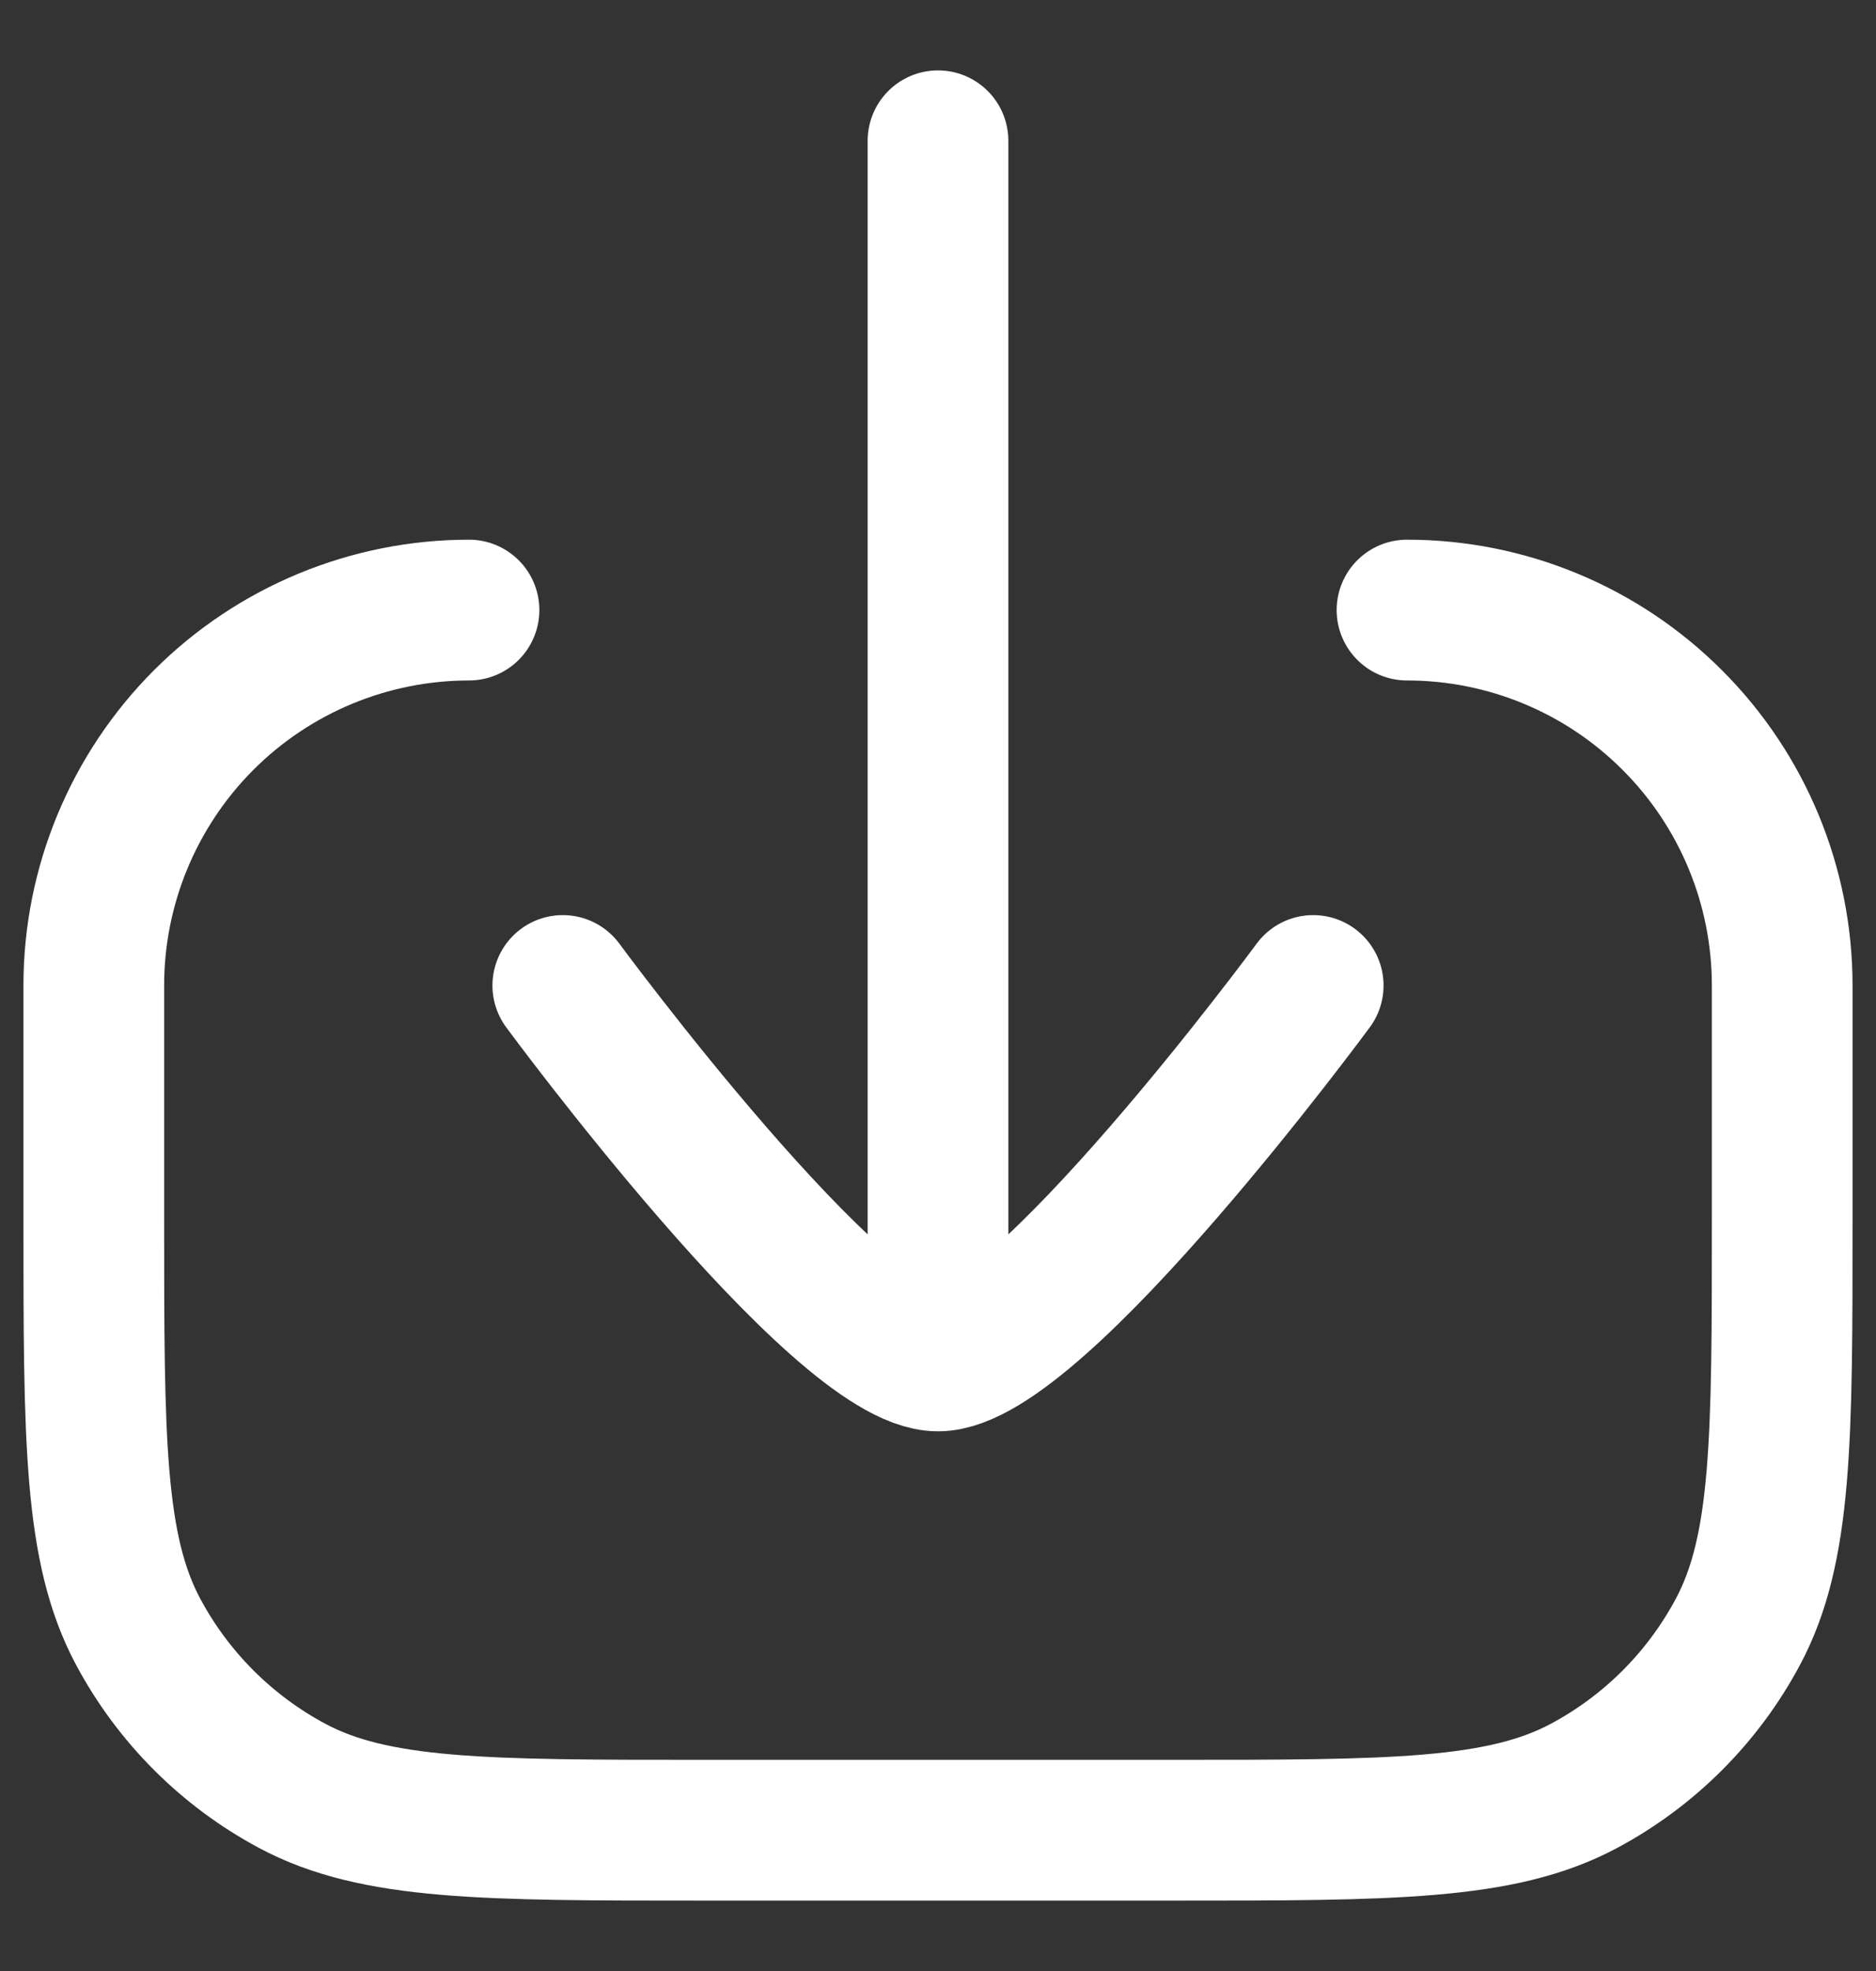 <svg width="20" height="21" viewBox="0 0 20 21" fill="none" xmlns="http://www.w3.org/2000/svg">
<rect x="0" y="0" width="20" height="21" fill="#333333" stroke="none"/>
<path d="M14 10.5C14 10.5 11.054 14.5 10 14.5C8.946 14.5 6 10.5 6 10.5M10 14V1.5" stroke="white" stroke-width="1.5" stroke-linecap="round" stroke-linejoin="round"/>
<path d="M15 6.5C16.061 6.5 17.078 6.921 17.828 7.672C18.579 8.422 19 9.439 19 10.5V13C19 15.335 19 16.502 18.528 17.386C18.155 18.084 17.584 18.655 16.886 19.028C16.002 19.5 14.835 19.5 12.5 19.5H7.5C5.166 19.5 3.998 19.5 3.114 19.027C2.417 18.654 1.846 18.083 1.473 17.386C1 16.502 1 15.335 1 13V10.499C1 9.439 1.422 8.422 2.171 7.672C2.921 6.922 3.938 6.501 4.998 6.5H5" stroke="white" stroke-width="1.5" stroke-linecap="round" stroke-linejoin="round"/>
</svg>
